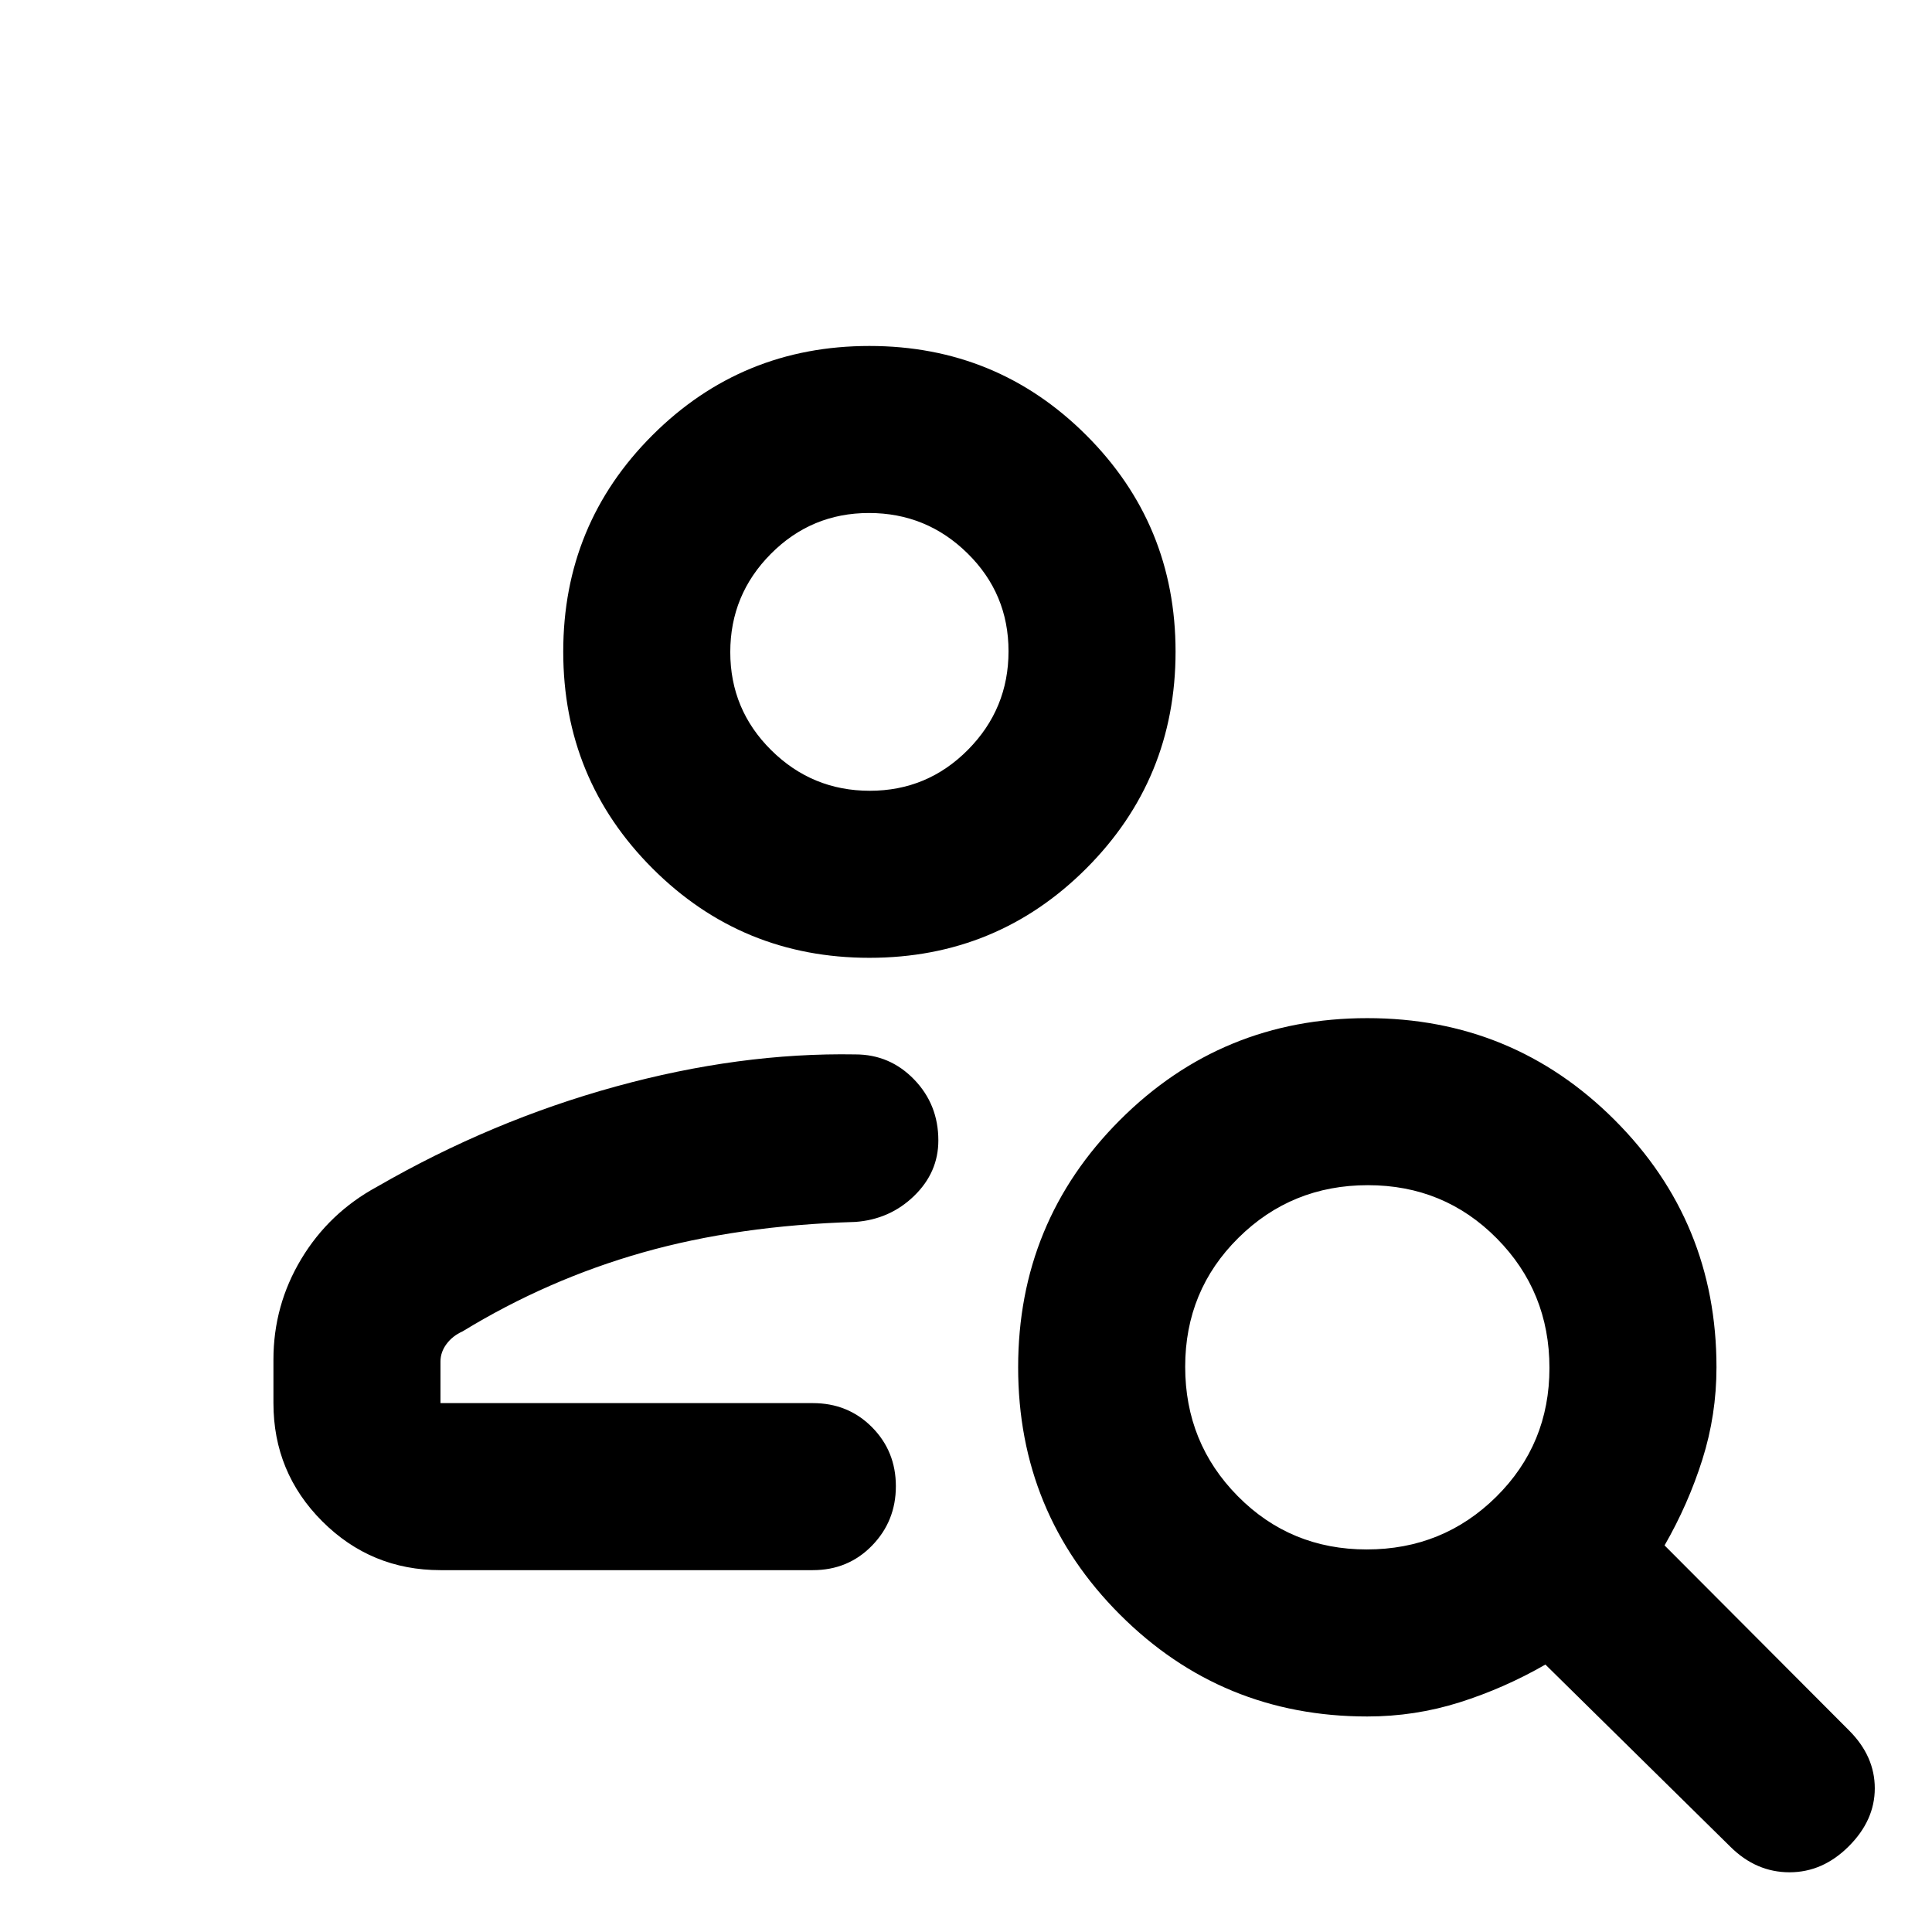 <svg xmlns="http://www.w3.org/2000/svg" height="20" viewBox="0 -960 960 960" width="20"><path d="M432-484.07q-63.35 0-107.74-44.38-44.39-44.39-44.39-107.74 0-63.35 44.39-107.63 44.38-44.27 107.74-44.27 63.35 0 107.74 44.32 44.39 44.32 44.39 107.57 0 63.36-44.39 107.75-44.38 44.38-107.74 44.38Zm.2-83q28.6 0 48.77-20.36 20.16-20.37 20.16-48.97 0-28.6-20.37-48.64-20.36-20.05-48.96-20.05t-48.77 20.3q-20.16 20.3-20.16 48.81 0 28.6 20.37 48.76 20.36 20.15 48.96 20.15ZM859.93-42.25l-92.03-90.64q-20.44 11.76-42.64 18.78-22.19 7.02-45.85 7.02-72.29 0-122.89-50.6-50.61-50.61-50.61-122.9t50.61-122.89q50.6-50.61 122.89-50.61 72.29 0 122.9 50.61 50.6 50.6 50.6 122.89 0 23.66-7.02 45.85-7.02 22.2-18.78 42.64l91.76 92.03q12.7 12.74 12.7 28.66 0 15.91-12.92 28.82-12.91 12.92-29.44 12.92-16.54 0-29.28-12.58Zm-180.8-147.84q37.89 0 64.34-26.16 26.44-26.16 26.44-64.05 0-37.9-26.16-64.34-26.16-26.45-64.05-26.45-37.9 0-64.34 26.17-26.45 26.16-26.45 64.05t26.17 64.34q26.16 26.44 64.05 26.44ZM135.87-262.8v-21.61q0-26.97 13.81-49.98 13.82-23 37.73-35.96 56.76-32.76 118.46-49.74 61.7-16.98 119.13-15.98 17.18 0 29.22 12.45t12.04 30.29q0 15.89-12.04 27.57T425-352.83q-58.28 1.76-105.57 15.17-47.28 13.4-89.58 39.22-4.98 2.23-7.98 6.27-3 4.04-3 8.71v20.66h185.02q17.54 0 29.4 11.96t11.86 29.33q0 17.36-11.86 29.53-11.86 12.18-29.4 12.18H218.87q-34.48 0-58.74-24.26-24.26-24.26-24.26-58.74ZM432-636.2Zm1.72 373.4Z"/></svg>